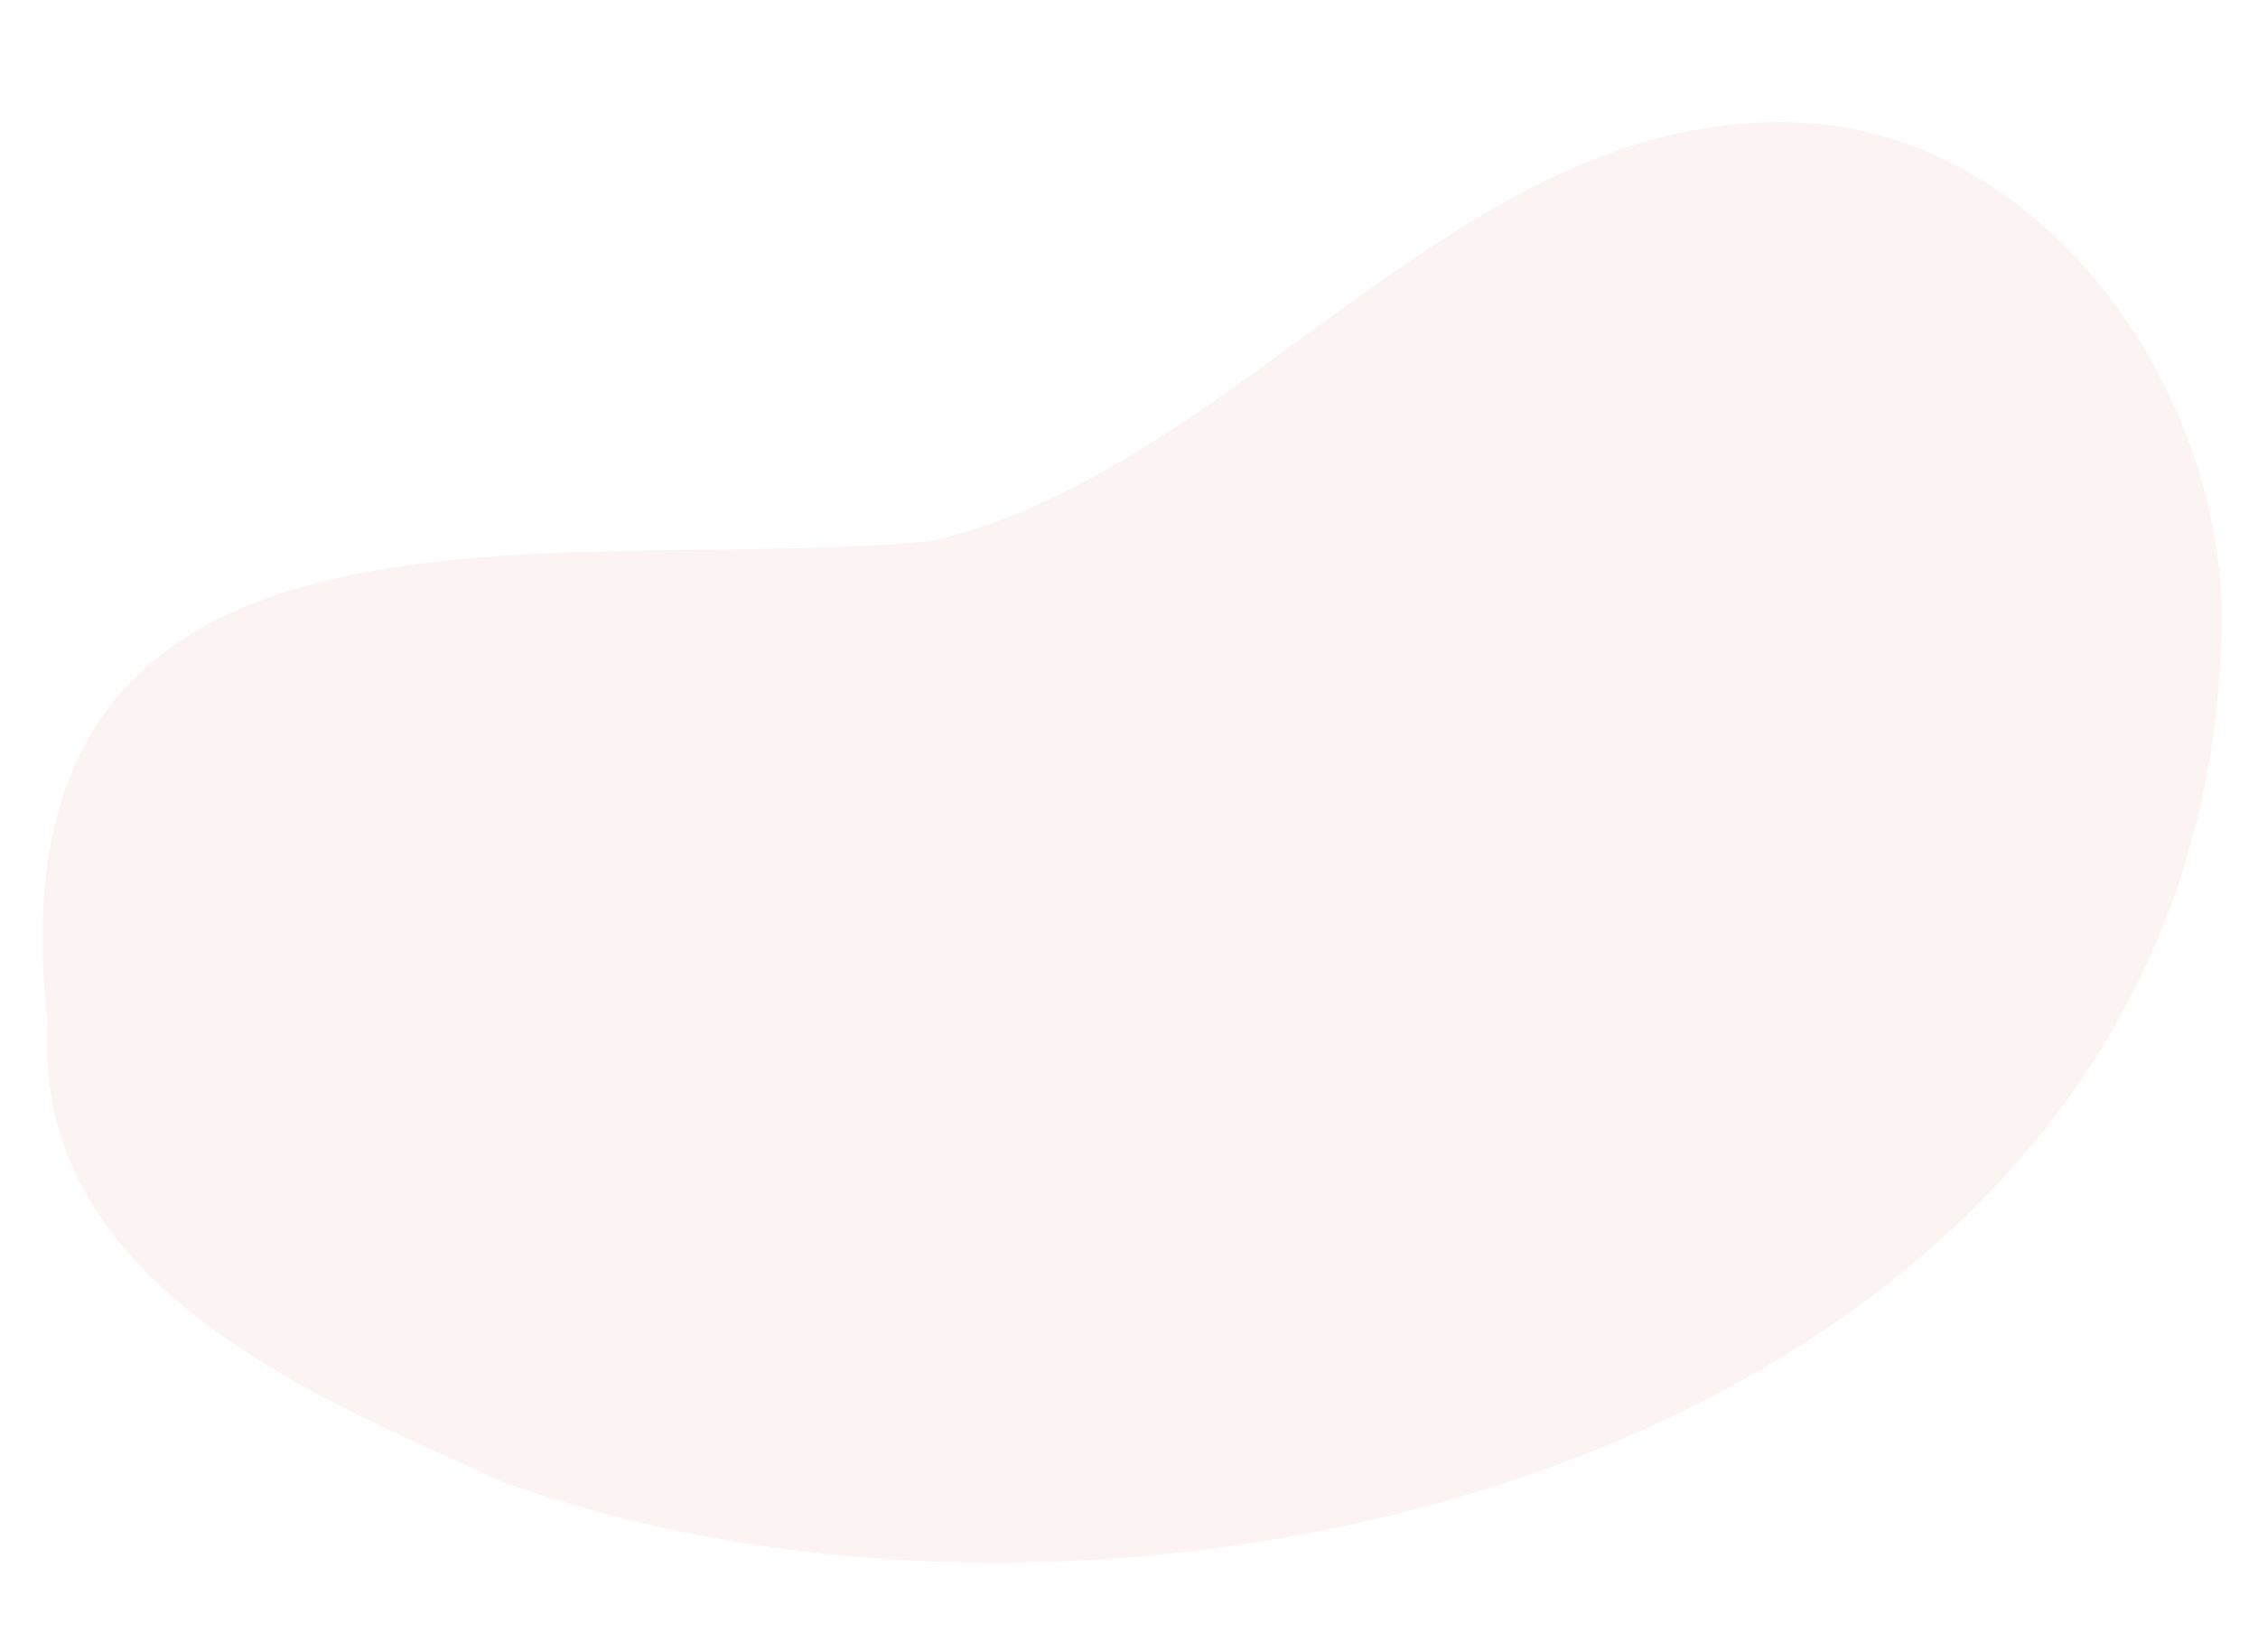 <svg width="175" height="128" viewBox="0 0 175 128" fill="none" xmlns="http://www.w3.org/2000/svg">
<path opacity="0.2" fill-rule="evenodd" clip-rule="evenodd" d="M3.692 79.264C2.502 99.118 23.28 107.803 38.525 114.644L36.464 113.901C87.058 133.921 172.571 112.395 172.195 46.822C171.446 29.171 158.534 11.397 140.983 9.604C114.008 7.236 96.847 36.131 72.238 41.924C43.637 44.721 -1.372 34.824 3.692 79.264Z" fill="#F3C9C1"/>
</svg>
